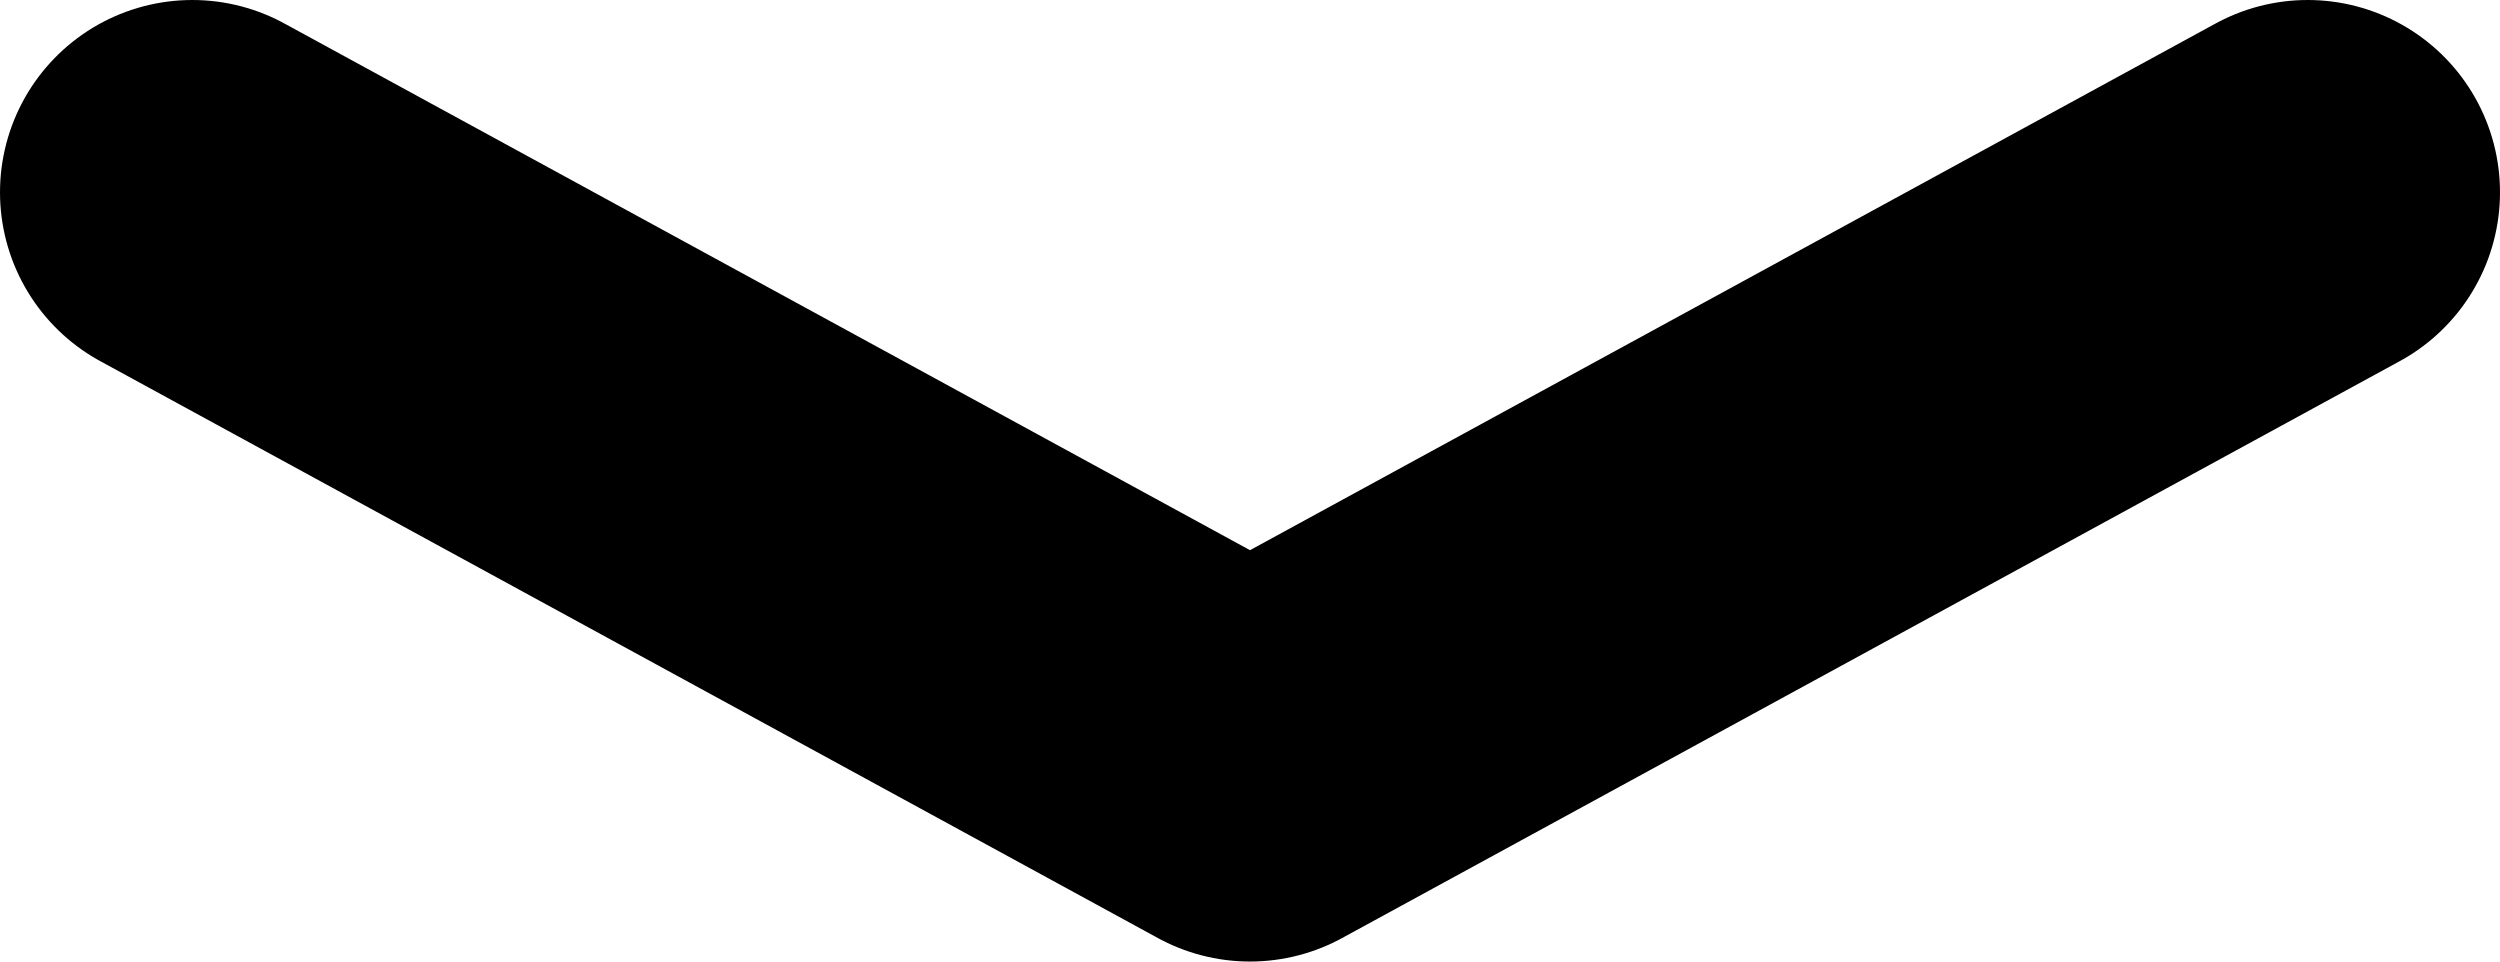 <svg width="13" height="5" viewBox="0 0 13 5" fill="none" xmlns="http://www.w3.org/2000/svg">
<path d="M12 1L6.5 4L1 1" stroke="black" stroke-width="2" stroke-linecap="round" stroke-linejoin="round"/>
</svg>

